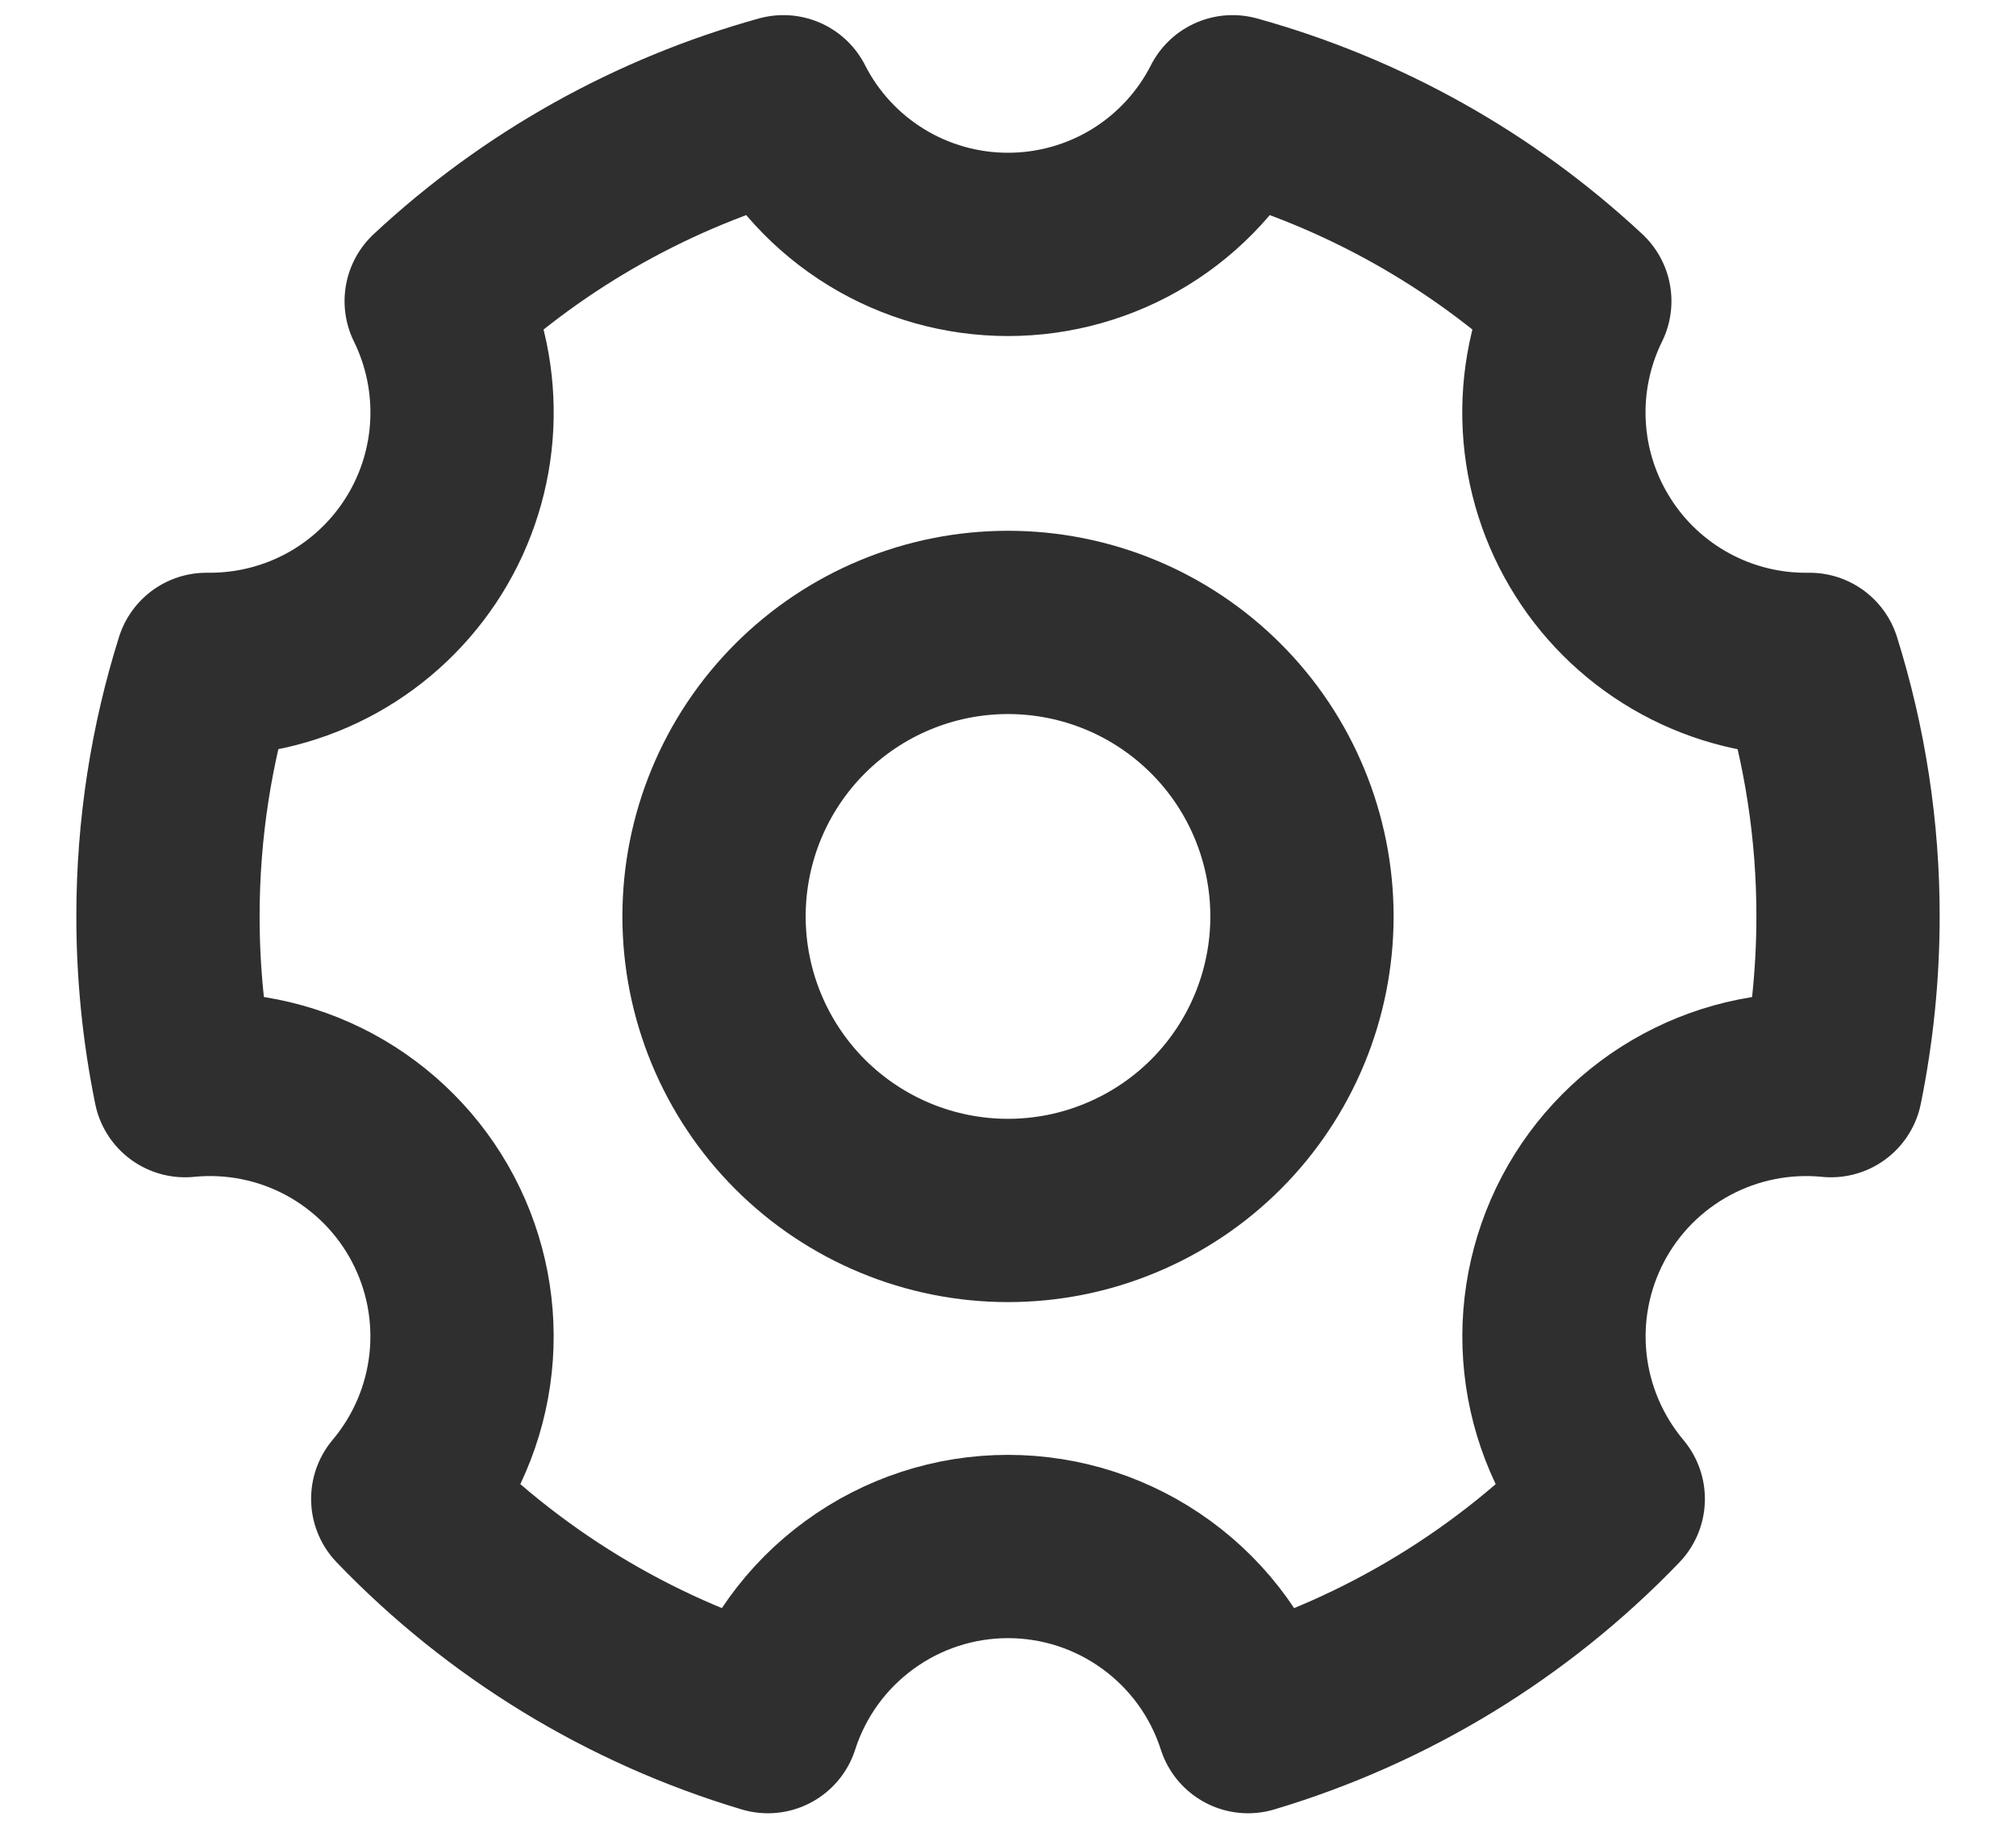 <svg width="22" height="20" viewBox="0 0 22 20" fill="none" xmlns="http://www.w3.org/2000/svg">
<path d="M8.38 18.787C6.864 18.334 5.491 17.497 4.395 16.356C4.747 15.938 4.967 15.424 5.026 14.879C5.085 14.335 4.98 13.786 4.725 13.302C4.47 12.818 4.076 12.421 3.594 12.161C3.112 11.902 2.564 11.793 2.019 11.847C1.895 11.239 1.833 10.621 1.833 10C1.833 9.042 1.98 8.118 2.253 7.25H2.292C2.759 7.25 3.219 7.131 3.627 6.905C4.036 6.678 4.38 6.35 4.627 5.954C4.874 5.557 5.016 5.104 5.039 4.637C5.062 4.17 4.966 3.705 4.76 3.286C5.834 2.285 7.134 1.558 8.549 1.165C8.779 1.617 9.13 1.997 9.563 2.262C9.995 2.527 10.493 2.667 11 2.667C11.507 2.667 12.005 2.527 12.438 2.262C12.87 1.997 13.221 1.617 13.451 1.165C14.866 1.558 16.166 2.285 17.24 3.286C17.032 3.708 16.936 4.177 16.961 4.647C16.986 5.117 17.131 5.572 17.383 5.97C17.634 6.368 17.984 6.695 18.398 6.919C18.812 7.143 19.276 7.257 19.747 7.25C20.026 8.14 20.168 9.068 20.167 10C20.167 10.633 20.102 11.251 19.981 11.847C19.436 11.793 18.888 11.903 18.406 12.162C17.924 12.421 17.53 12.818 17.275 13.302C17.02 13.787 16.915 14.336 16.974 14.88C17.033 15.424 17.253 15.938 17.605 16.357C16.509 17.497 15.136 18.334 13.62 18.787C13.442 18.232 13.092 17.748 12.621 17.405C12.15 17.061 11.583 16.876 11 16.876C10.417 16.876 9.85 17.061 9.379 17.405C8.908 17.748 8.558 18.232 8.38 18.787Z" stroke="#2F2F2F" stroke-width="2" stroke-linejoin="round"/>
<path d="M11 13.209C11.421 13.209 11.839 13.126 12.228 12.964C12.617 12.803 12.971 12.567 13.269 12.269C13.567 11.971 13.803 11.617 13.964 11.228C14.125 10.839 14.208 10.422 14.208 10C14.208 9.579 14.125 9.162 13.964 8.773C13.803 8.383 13.567 8.03 13.269 7.732C12.971 7.434 12.617 7.197 12.228 7.036C11.839 6.875 11.421 6.792 11 6.792C10.149 6.792 9.333 7.13 8.731 7.732C8.13 8.333 7.792 9.149 7.792 10C7.792 10.851 8.13 11.667 8.731 12.269C9.333 12.871 10.149 13.209 11 13.209V13.209Z" stroke="#2F2F2F" stroke-width="2" stroke-linejoin="round"/>
</svg>

